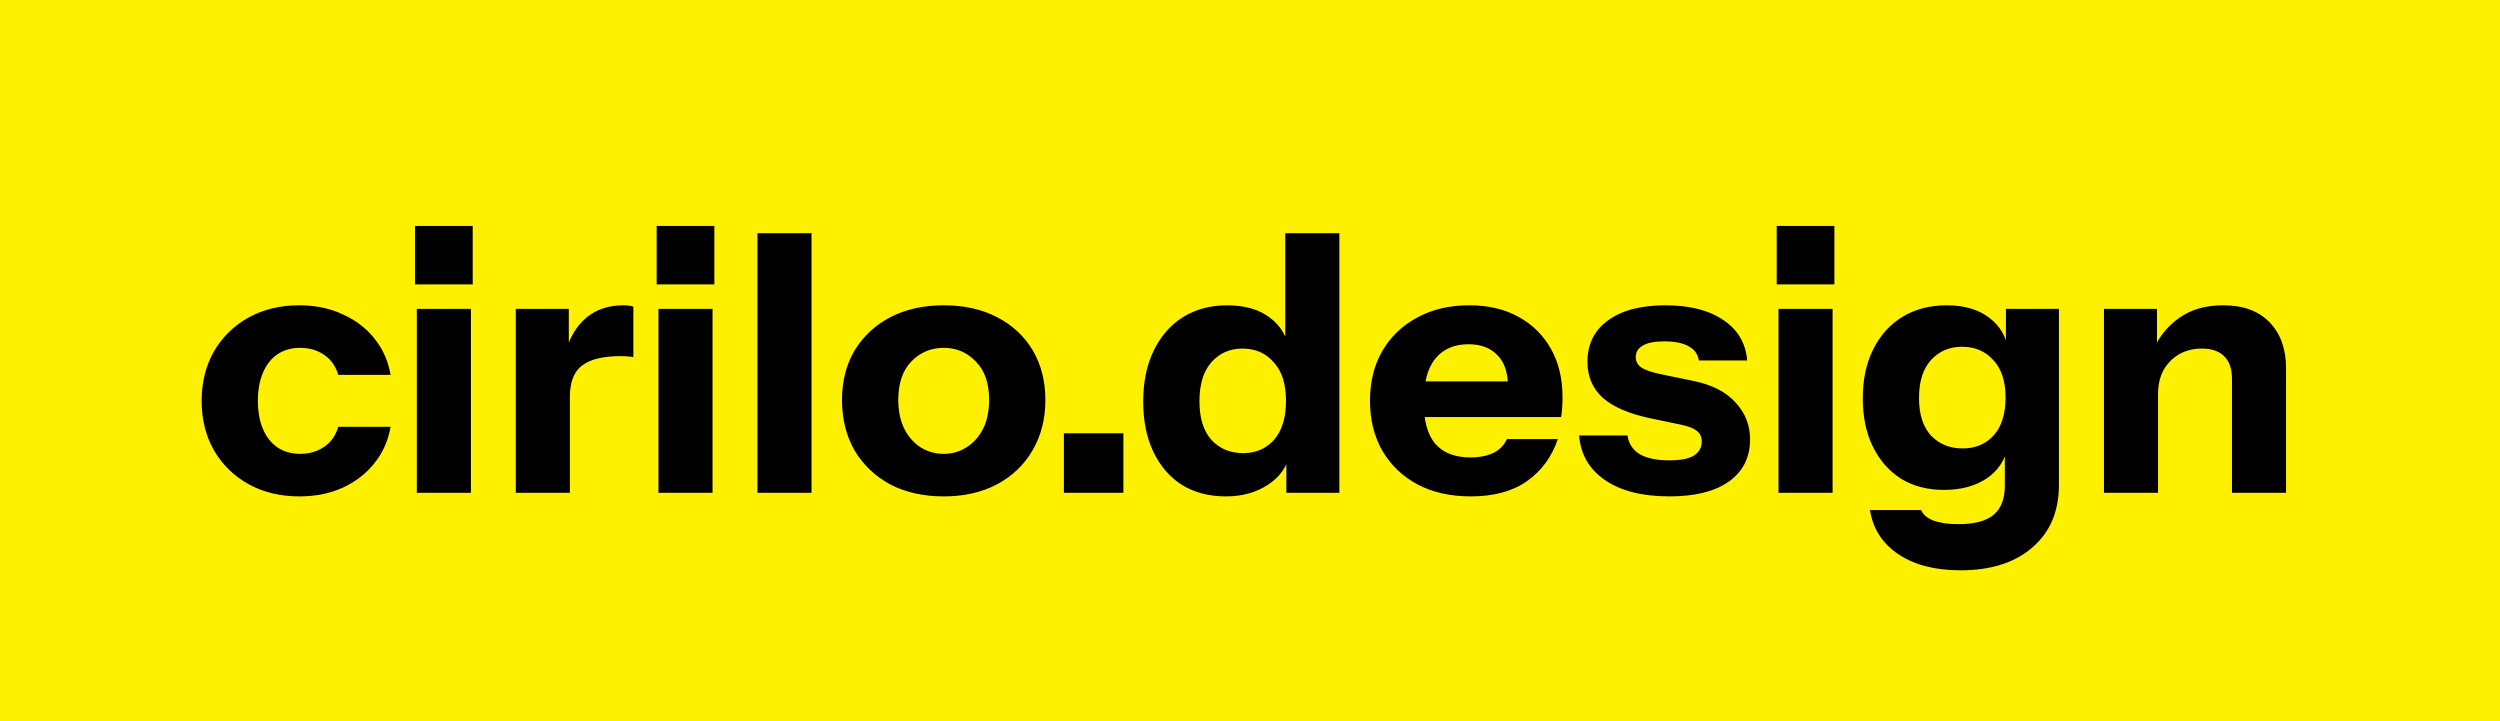 <svg width="208" height="60" viewBox="0 0 208 60" fill="none" xmlns="http://www.w3.org/2000/svg">
<rect width="208" height="60" fill="#FEF100"/>
<path d="M24.906 41.3C23.306 41.3 21.896 40.96 20.676 40.28C19.456 39.6 18.496 38.66 17.796 37.46C17.116 36.26 16.776 34.89 16.776 33.35C16.776 31.81 17.116 30.44 17.796 29.24C18.496 28.04 19.456 27.1 20.676 26.42C21.896 25.74 23.306 25.4 24.906 25.4C26.246 25.4 27.446 25.65 28.506 26.15C29.586 26.63 30.466 27.3 31.146 28.16C31.846 29.02 32.296 30.03 32.496 31.19H28.146C27.926 30.45 27.526 29.89 26.946 29.51C26.386 29.13 25.726 28.94 24.966 28.94C24.246 28.94 23.616 29.12 23.076 29.48C22.556 29.84 22.156 30.35 21.876 31.01C21.596 31.67 21.456 32.45 21.456 33.35C21.456 34.25 21.596 35.03 21.876 35.69C22.156 36.35 22.556 36.86 23.076 37.22C23.616 37.58 24.246 37.76 24.966 37.76C25.726 37.76 26.386 37.57 26.946 37.19C27.526 36.81 27.926 36.25 28.146 35.51H32.496C32.296 36.67 31.846 37.68 31.146 38.54C30.466 39.4 29.586 40.08 28.506 40.58C27.446 41.06 26.246 41.3 24.906 41.3ZM34.679 41V25.7H39.179V41H34.679ZM34.529 23.66V18.8H39.329V23.66H34.529ZM42.915 41V25.7H47.325V29.3H47.415V41H42.915ZM47.415 33.02L47.025 29.39C47.385 28.09 47.975 27.1 48.795 26.42C49.615 25.74 50.635 25.4 51.855 25.4C52.235 25.4 52.515 25.44 52.695 25.52V29.72C52.595 29.68 52.455 29.66 52.275 29.66C52.095 29.64 51.875 29.63 51.615 29.63C50.175 29.63 49.115 29.89 48.435 30.41C47.755 30.91 47.415 31.78 47.415 33.02ZM54.784 41V25.7H59.284V41H54.784ZM54.634 23.66V18.8H59.434V23.66H54.634ZM63.02 41V19.4H67.519V41H63.02ZM78.516 41.3C76.835 41.3 75.356 40.97 74.076 40.31C72.816 39.63 71.826 38.69 71.106 37.49C70.406 36.27 70.055 34.87 70.055 33.29C70.055 31.71 70.406 30.33 71.106 29.15C71.826 27.97 72.816 27.05 74.076 26.39C75.356 25.73 76.835 25.4 78.516 25.4C80.216 25.4 81.695 25.73 82.956 26.39C84.236 27.05 85.225 27.97 85.925 29.15C86.626 30.33 86.975 31.71 86.975 33.29C86.975 34.87 86.615 36.27 85.895 37.49C85.195 38.69 84.206 39.63 82.925 40.31C81.665 40.97 80.195 41.3 78.516 41.3ZM78.516 37.76C79.216 37.76 79.846 37.58 80.406 37.22C80.986 36.86 81.445 36.35 81.785 35.69C82.126 35.01 82.296 34.2 82.296 33.26C82.296 31.88 81.925 30.82 81.186 30.08C80.466 29.32 79.576 28.94 78.516 28.94C77.456 28.94 76.555 29.32 75.816 30.08C75.096 30.84 74.736 31.9 74.736 33.26C74.736 34.2 74.906 35.01 75.246 35.69C75.585 36.35 76.035 36.86 76.596 37.22C77.175 37.58 77.816 37.76 78.516 37.76ZM88.515 41V36.05H93.465V41H88.515ZM107.024 41V37.61L107.324 37.67C107.124 38.77 106.524 39.65 105.524 40.31C104.544 40.97 103.364 41.3 101.984 41.3C100.584 41.3 99.364 40.98 98.324 40.34C97.304 39.68 96.514 38.76 95.954 37.58C95.394 36.4 95.114 35.01 95.114 33.41C95.114 31.79 95.404 30.38 95.984 29.18C96.564 27.98 97.374 27.05 98.414 26.39C99.474 25.73 100.704 25.4 102.104 25.4C103.564 25.4 104.744 25.74 105.644 26.42C106.564 27.1 107.104 28.03 107.264 29.21L106.934 29.24V19.4H111.434V41H107.024ZM103.424 37.7C104.484 37.7 105.344 37.33 106.004 36.59C106.664 35.83 106.994 34.75 106.994 33.35C106.994 31.95 106.654 30.88 105.974 30.14C105.314 29.38 104.444 29 103.364 29C102.324 29 101.464 29.38 100.784 30.14C100.124 30.9 99.794 31.98 99.794 33.38C99.794 34.78 100.124 35.85 100.784 36.59C101.464 37.33 102.344 37.7 103.424 37.7ZM122.382 41.3C120.682 41.3 119.202 40.97 117.942 40.31C116.682 39.63 115.702 38.69 115.002 37.49C114.322 36.29 113.982 34.91 113.982 33.35C113.982 31.77 114.322 30.39 115.002 29.21C115.702 28.01 116.672 27.08 117.912 26.42C119.152 25.74 120.592 25.4 122.232 25.4C123.812 25.4 125.182 25.72 126.342 26.36C127.502 27 128.402 27.89 129.042 29.03C129.682 30.17 130.002 31.51 130.002 33.05C130.002 33.37 129.992 33.67 129.972 33.95C129.952 34.21 129.922 34.46 129.882 34.7H116.622V31.73H126.252L125.472 32.27C125.472 31.03 125.172 30.12 124.572 29.54C123.992 28.94 123.192 28.64 122.172 28.64C120.992 28.64 120.072 29.04 119.412 29.84C118.772 30.64 118.452 31.84 118.452 33.44C118.452 35 118.772 36.16 119.412 36.92C120.072 37.68 121.052 38.06 122.352 38.06C123.072 38.06 123.692 37.94 124.212 37.7C124.732 37.46 125.122 37.07 125.382 36.53H129.612C129.112 38.01 128.252 39.18 127.032 40.04C125.832 40.88 124.282 41.3 122.382 41.3ZM138.885 41.3C136.645 41.3 134.865 40.85 133.545 39.95C132.225 39.05 131.505 37.81 131.385 36.23H135.405C135.505 36.91 135.845 37.43 136.425 37.79C137.025 38.13 137.845 38.3 138.885 38.3C139.825 38.3 140.505 38.17 140.925 37.91C141.365 37.63 141.585 37.24 141.585 36.74C141.585 36.36 141.455 36.07 141.195 35.87C140.955 35.65 140.505 35.47 139.845 35.33L137.385 34.82C135.565 34.44 134.225 33.87 133.365 33.11C132.505 32.33 132.075 31.33 132.075 30.11C132.075 28.63 132.645 27.48 133.785 26.66C134.925 25.82 136.515 25.4 138.555 25.4C140.575 25.4 142.185 25.81 143.385 26.63C144.585 27.43 145.245 28.55 145.365 29.99H141.345C141.265 29.47 140.985 29.08 140.505 28.82C140.025 28.54 139.345 28.4 138.465 28.4C137.665 28.4 137.065 28.52 136.665 28.76C136.285 28.98 136.095 29.3 136.095 29.72C136.095 30.08 136.255 30.37 136.575 30.59C136.895 30.79 137.425 30.97 138.165 31.13L140.925 31.7C142.465 32.02 143.625 32.62 144.405 33.5C145.205 34.36 145.605 35.38 145.605 36.56C145.605 38.06 145.015 39.23 143.835 40.07C142.675 40.89 141.025 41.3 138.885 41.3ZM147.972 41V25.7H152.472V41H147.972ZM147.822 23.66V18.8H152.622V23.66H147.822ZM163.112 47.45C160.992 47.45 159.262 47 157.922 46.1C156.602 45.2 155.822 43.98 155.582 42.44H159.842C160.002 42.82 160.342 43.11 160.862 43.31C161.402 43.51 162.082 43.61 162.902 43.61C164.262 43.61 165.252 43.35 165.872 42.83C166.492 42.31 166.802 41.5 166.802 40.4V37.07L167.042 37.13C166.842 38.25 166.262 39.14 165.302 39.8C164.342 40.44 163.152 40.76 161.732 40.76C160.372 40.76 159.182 40.45 158.162 39.83C157.162 39.19 156.382 38.3 155.822 37.16C155.262 36.02 154.982 34.68 154.982 33.14C154.982 31.58 155.272 30.22 155.852 29.06C156.432 27.9 157.242 27 158.282 26.36C159.342 25.72 160.572 25.4 161.972 25.4C163.412 25.4 164.582 25.74 165.482 26.42C166.402 27.1 166.942 28.03 167.102 29.21L166.892 29.24V25.7H171.302V40.34C171.302 42.54 170.572 44.27 169.112 45.53C167.652 46.81 165.652 47.45 163.112 47.45ZM163.292 37.31C164.352 37.31 165.212 36.95 165.872 36.23C166.532 35.49 166.862 34.44 166.862 33.08C166.862 31.72 166.522 30.68 165.842 29.96C165.182 29.22 164.312 28.85 163.232 28.85C162.192 28.85 161.332 29.22 160.652 29.96C159.992 30.7 159.662 31.75 159.662 33.11C159.662 34.47 159.992 35.51 160.652 36.23C161.332 36.95 162.212 37.31 163.292 37.31ZM175.05 41V25.7H179.46V29.3H179.55V41H175.05ZM185.7 41V31.52C185.7 30.68 185.48 30.05 185.04 29.63C184.62 29.21 184 29 183.18 29C182.48 29 181.85 29.16 181.29 29.48C180.75 29.8 180.32 30.24 180 30.8C179.7 31.36 179.55 32.02 179.55 32.78L179.16 29.09C179.66 27.97 180.39 27.08 181.35 26.42C182.33 25.74 183.53 25.4 184.95 25.4C186.65 25.4 187.95 25.88 188.85 26.84C189.75 27.78 190.2 29.05 190.2 30.65V41H185.7Z" fill="black"/>
</svg>
